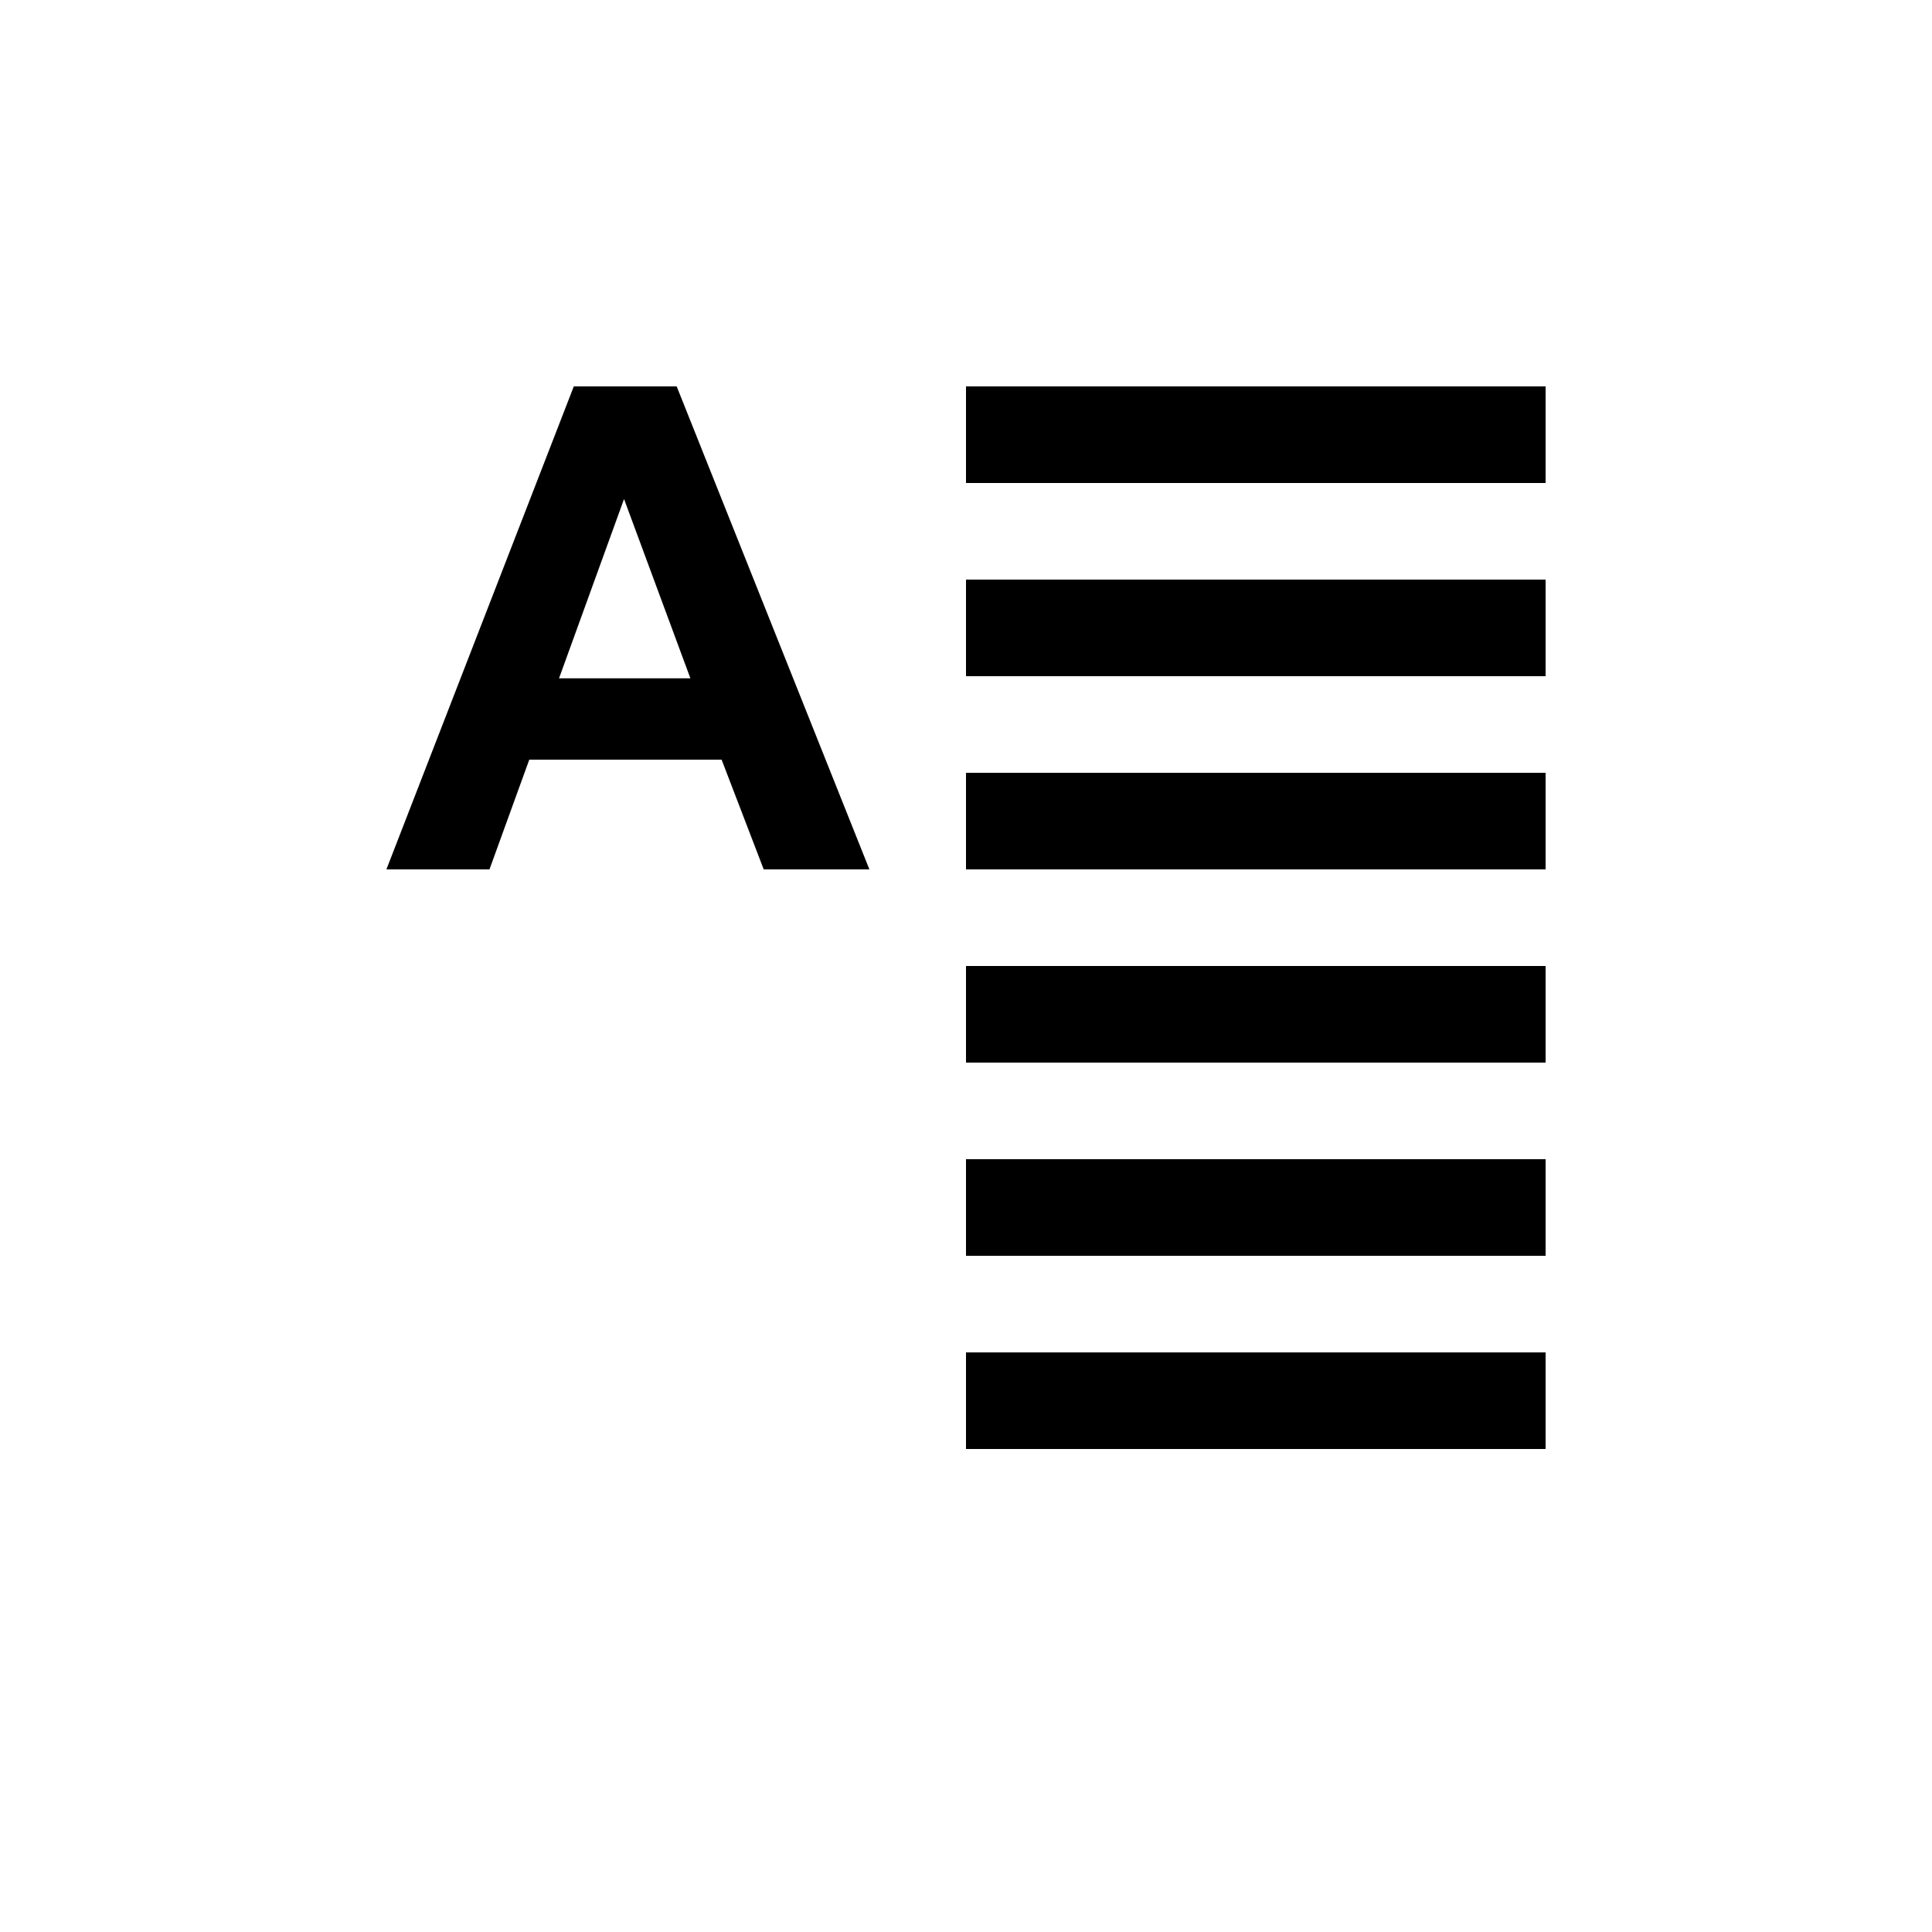 <svg xmlns="http://www.w3.org/2000/svg" width="20" height="20" fill="none"><path fill="#000" fill-rule="evenodd" d="M7.906 9H9L7.005 4H5.94L4 9h1.067l.412-1.136H7.47zM6.46 5.166l.687 1.856h-1.36zM10 4h6v1h-6zm0 2h6v1h-6zm6 2h-6v1h6zm-6 2h6v1h-6zm6 2h-6v1h6zm-6 2h6v1h-6z" clip-rule="evenodd"/></svg>